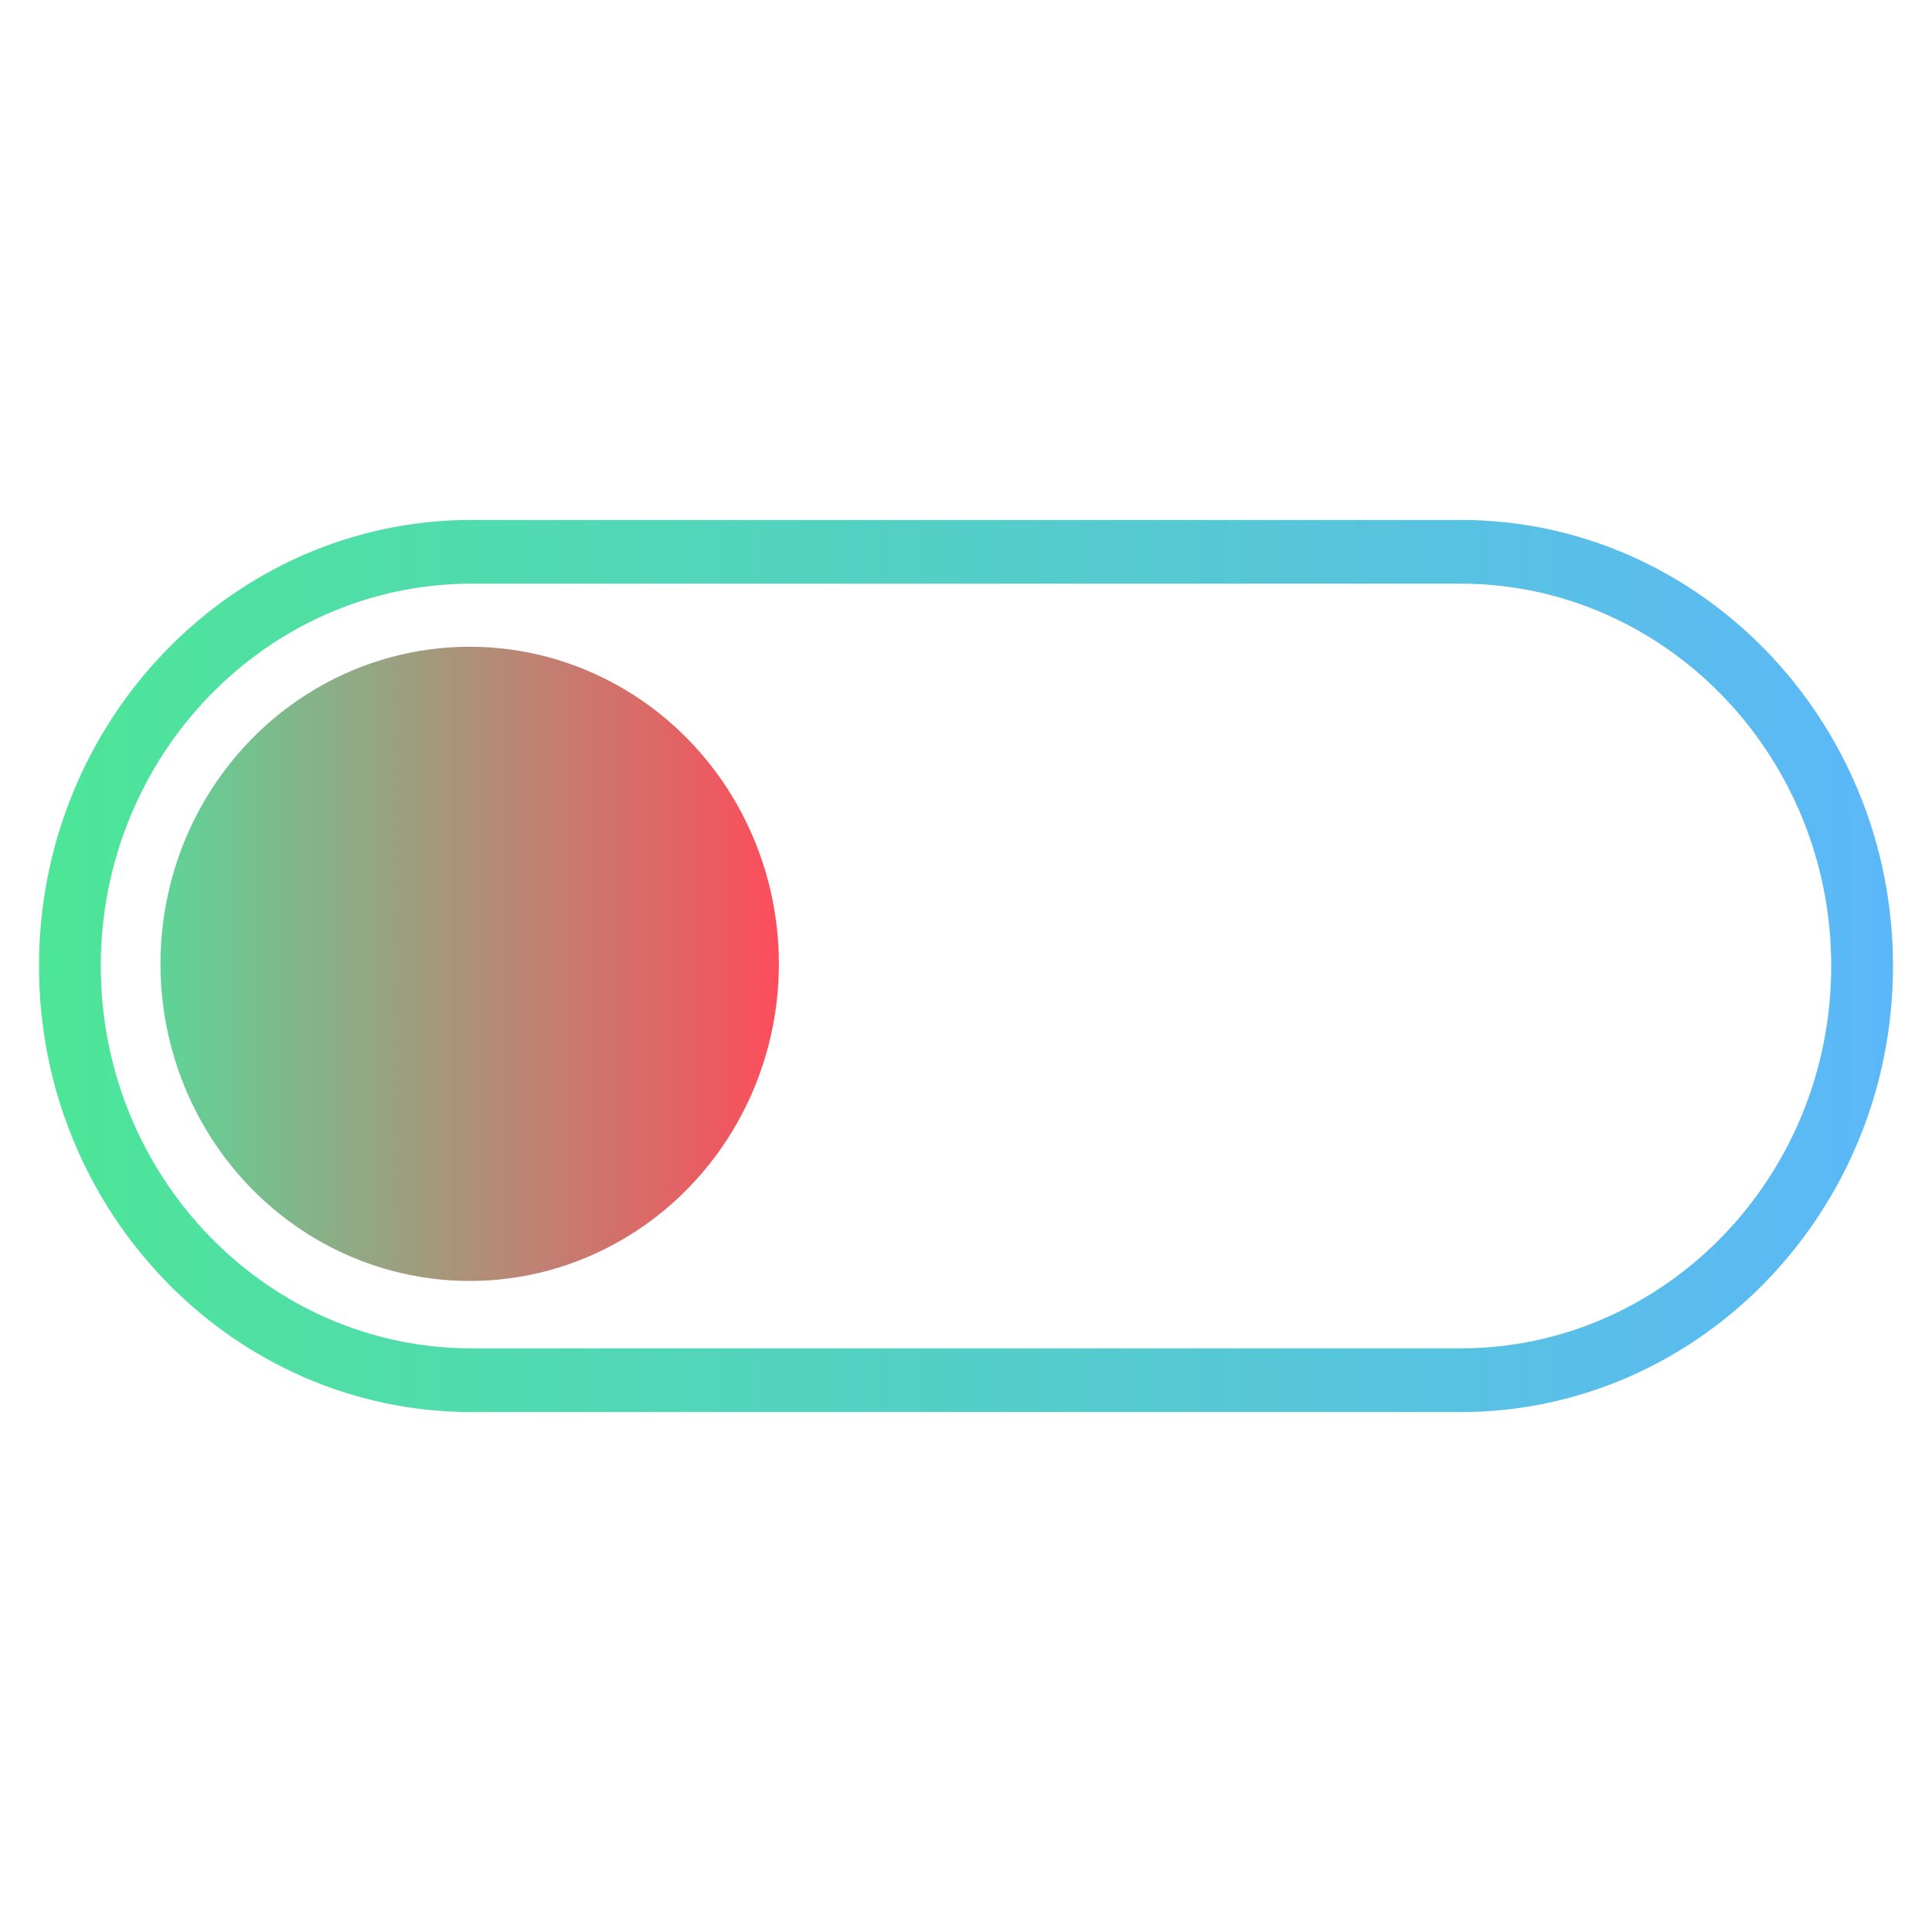 <?xml version="1.0" encoding="UTF-8" standalone="no"?>
<!-- Created with Inkscape (http://www.inkscape.org/) -->

<svg
   width="512"
   height="512"
   viewBox="0 0 135.467 135.467"
   version="1.1"
   id="svg881"
   inkscape:version="1.2.1 (9c6d41e410, 2022-07-14, custom)"
   sodipodi:docname="toggled-on.svg"
   xmlns:inkscape="http://www.inkscape.org/namespaces/inkscape"
   xmlns:sodipodi="http://sodipodi.sourceforge.net/DTD/sodipodi-0.dtd"
   xmlns:xlink="http://www.w3.org/1999/xlink"
   xmlns="http://www.w3.org/2000/svg"
   xmlns:svg="http://www.w3.org/2000/svg"
   xmlns:rdf="http://www.w3.org/1999/02/22-rdf-syntax-ns#"
   xmlns:cc="http://creativecommons.org/ns#"
   xmlns:dc="http://purl.org/dc/elements/1.1/">
  <defs
     id="defs875">
    <linearGradient
       inkscape:collect="always"
       id="linearGradient7567">
      <stop
         style="stop-color:#56d191;stop-opacity:1;"
         offset="0"
         id="stop7563" />
      <stop
         style="stop-color:#fc4352;stop-opacity:1;"
         offset="1"
         id="stop7565" />
    </linearGradient>
    <linearGradient
       inkscape:collect="always"
       id="linearGradient7234">
      <stop
         style="stop-color:#43e491;stop-opacity:1;"
         offset="0"
         id="stop7230" />
      <stop
         style="stop-color:#53b3f8;stop-opacity:1;"
         offset="1"
         id="stop7232" />
    </linearGradient>
    <linearGradient
       inkscape:collect="always"
       xlink:href="#linearGradient7234"
       id="linearGradient7236"
       x1="2.733"
       y1="237.733"
       x2="132.733"
       y2="237.733"
       gradientUnits="userSpaceOnUse" />
    <linearGradient
       inkscape:collect="always"
       xlink:href="#linearGradient7567"
       id="linearGradient7569"
       x1="11.25"
       y1="237.583"
       x2="54.614"
       y2="237.583"
       gradientUnits="userSpaceOnUse" />
  </defs>
  <sodipodi:namedview
     id="base"
     pagecolor="#252525"
     bordercolor="#666666"
     borderopacity="1.0"
     inkscape:pageopacity="1"
     inkscape:pageshadow="2"
     inkscape:zoom="1.4"
     inkscape:cx="306.07143"
     inkscape:cy="213.57143"
     inkscape:document-units="mm"
     inkscape:current-layer="g11"
     showgrid="false"
     units="px"
     inkscape:window-width="1918"
     inkscape:window-height="1046"
     inkscape:window-x="0"
     inkscape:window-y="32"
     inkscape:window-maximized="0"
     inkscape:pagecheckerboard="0"
     showguides="true"
     inkscape:guide-bbox="true"
     inkscape:snap-global="false"
     inkscape:showpageshadow="0"
     inkscape:deskcolor="#252525">
    <sodipodi:guide
       position="34.522,90.1"
       orientation="0,-1"
       id="guide954"
       inkscape:locked="false" />
    <sodipodi:guide
       position="33.169,45.643"
       orientation="0,-1"
       id="guide956"
       inkscape:locked="false" />
  </sodipodi:namedview>
  <g
     inkscape:label="Layer 1"
     inkscape:groupmode="layer"
     id="layer1"
     transform="translate(0,-161.533)">
    <g
       id="g11"
       transform="translate(1.0333333e-6,-8.467)">
      <ellipse
         ry="22.235"
         rx="21.682"
         cy="237.583"
         cx="32.932"
         id="path1490"
         style="opacity:0.95;fill:url(#linearGradient7569);fill-opacity:1;stroke-width:0.597" />
      <path
         style="opacity:0.95;fill:url(#linearGradient7236);fill-opacity:1;stroke-width:2.2"
         d="M 102.4,206.456 H 33.067 c -16.727,0 -30.333,14.03 -30.333,31.278 0,17.247 13.607,31.277 30.333,31.277 h 69.333 c 16.727,0 30.333,-14.03 30.333,-31.277 0,-17.247 -13.607,-31.278 -30.333,-31.278 z m 0,58.087 H 33.067 c -14.337,0 -26,-12.026 -26,-26.809 0,-14.783 11.663,-26.809 26,-26.809 h 69.333 c 14.337,0 26,12.026 26,26.809 0,14.783 -11.663,26.809 -26,26.809 z"
         id="path4"
         inkscape:connector-curvature="0" />
    </g>
  </g>
  <g
     inkscape:groupmode="layer"
     id="layer2"
     inkscape:label="button" />
</svg>
